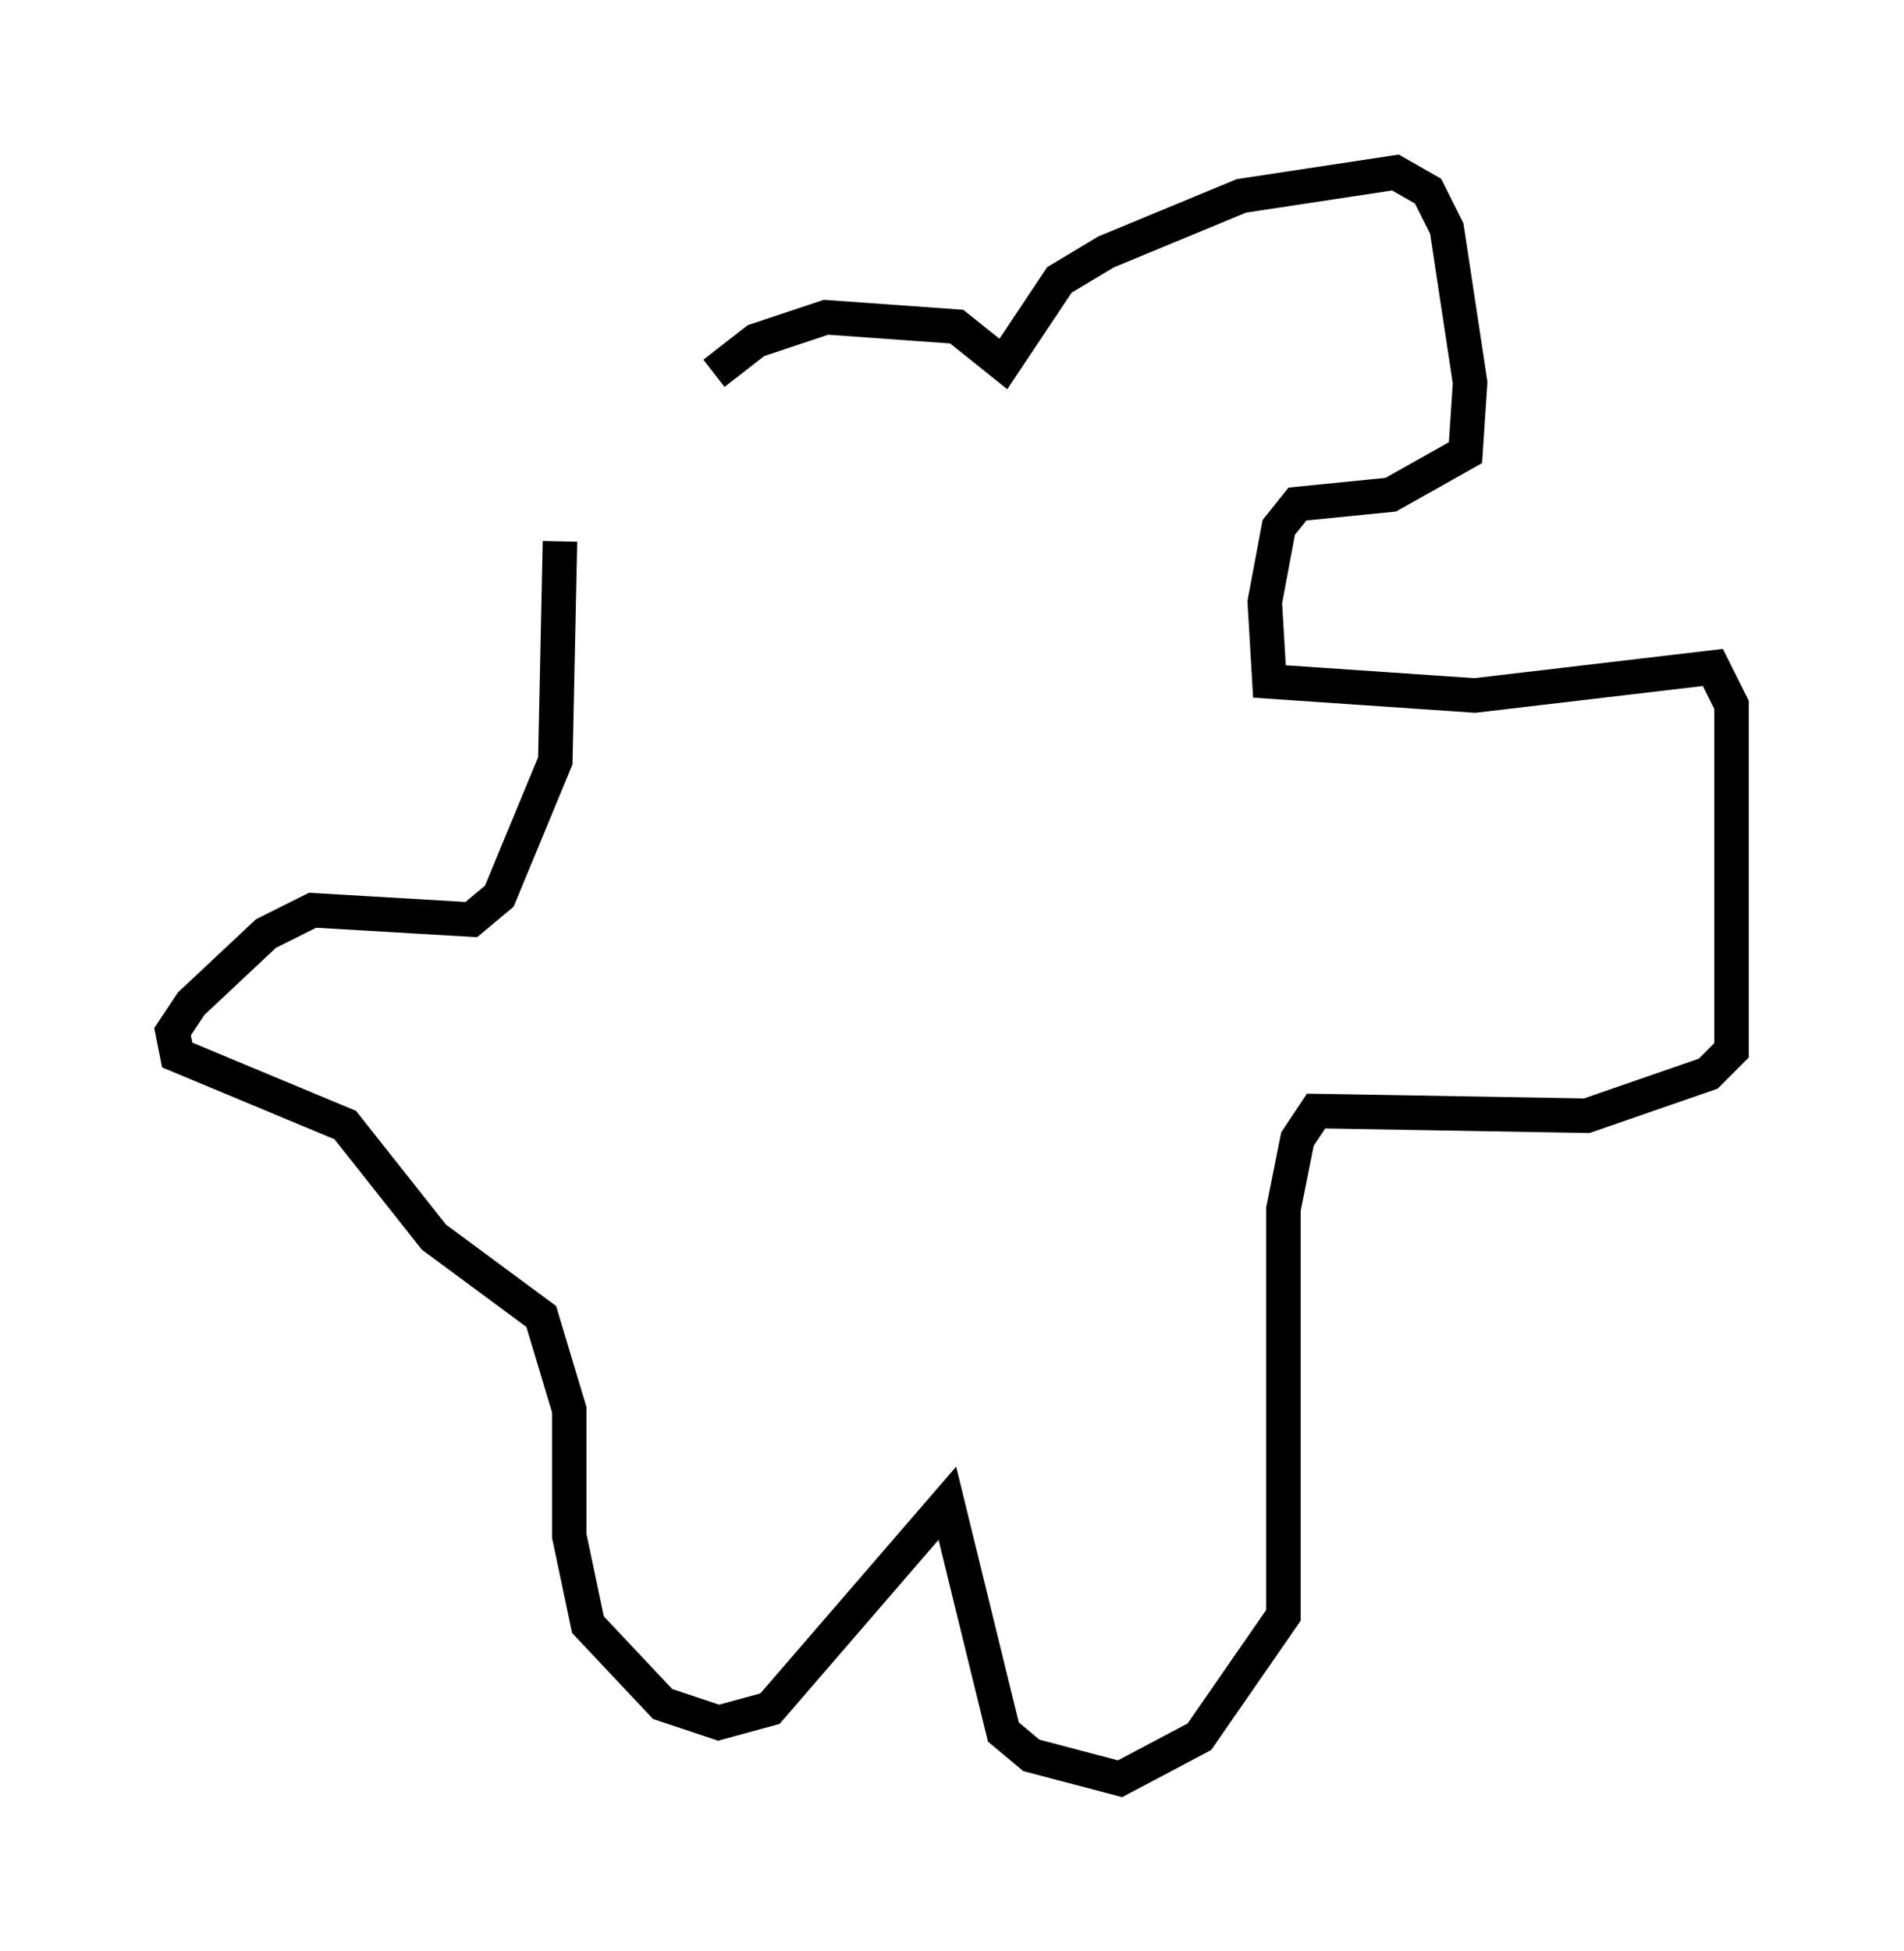 <?xml version="1.0" encoding="utf-8" ?>
<svg baseProfile="full" height="56.549" version="1.1" width="55.196" xmlns="http://www.w3.org/2000/svg" xmlns:ev="http://www.w3.org/2001/xml-events" xmlns:xlink="http://www.w3.org/1999/xlink"><defs /><rect fill="white" height="56.549" width="55.196" x="0" y="0" /><path d="M20.697, 11.631 m0.0, -0.812 l1.218, -0.947 2.03, -0.677 l3.789, 0.271 1.353, 1.083 l1.624, -2.436 1.353, -0.812 l3.924, -1.624 4.465, -0.677 l0.947, 0.541 0.541, 1.083 l0.677, 4.465 -0.135, 2.03 l-2.165, 1.218 -2.706, 0.271 l-0.541, 0.677 -0.406, 2.165 l0.135, 2.3 5.954, 0.406 l6.901, -0.812 0.541, 1.083 l0.0, 10.013 -0.677, 0.677 l-3.518, 1.218 -7.848, -0.135 l-0.541, 0.812 -0.406, 2.03 l0.0, 11.773 -2.436, 3.518 l-2.3, 1.218 -2.571, -0.677 l-0.812, -0.677 -1.624, -6.631 l-5.142, 5.954 -1.488, 0.406 l-1.624, -0.541 -2.165, -2.3 l-0.541, -2.571 0.0, -3.654 l-0.812, -2.706 -3.112, -2.3 l-2.571, -3.248 -4.871, -2.03 l-0.135, -0.677 0.541, -0.812 l2.165, -2.03 1.353, -0.677 l4.601, 0.271 0.812, -0.677 l1.624, -3.924 0.135, -6.36 " fill="none" stroke="black" stroke-width="1" /></svg>